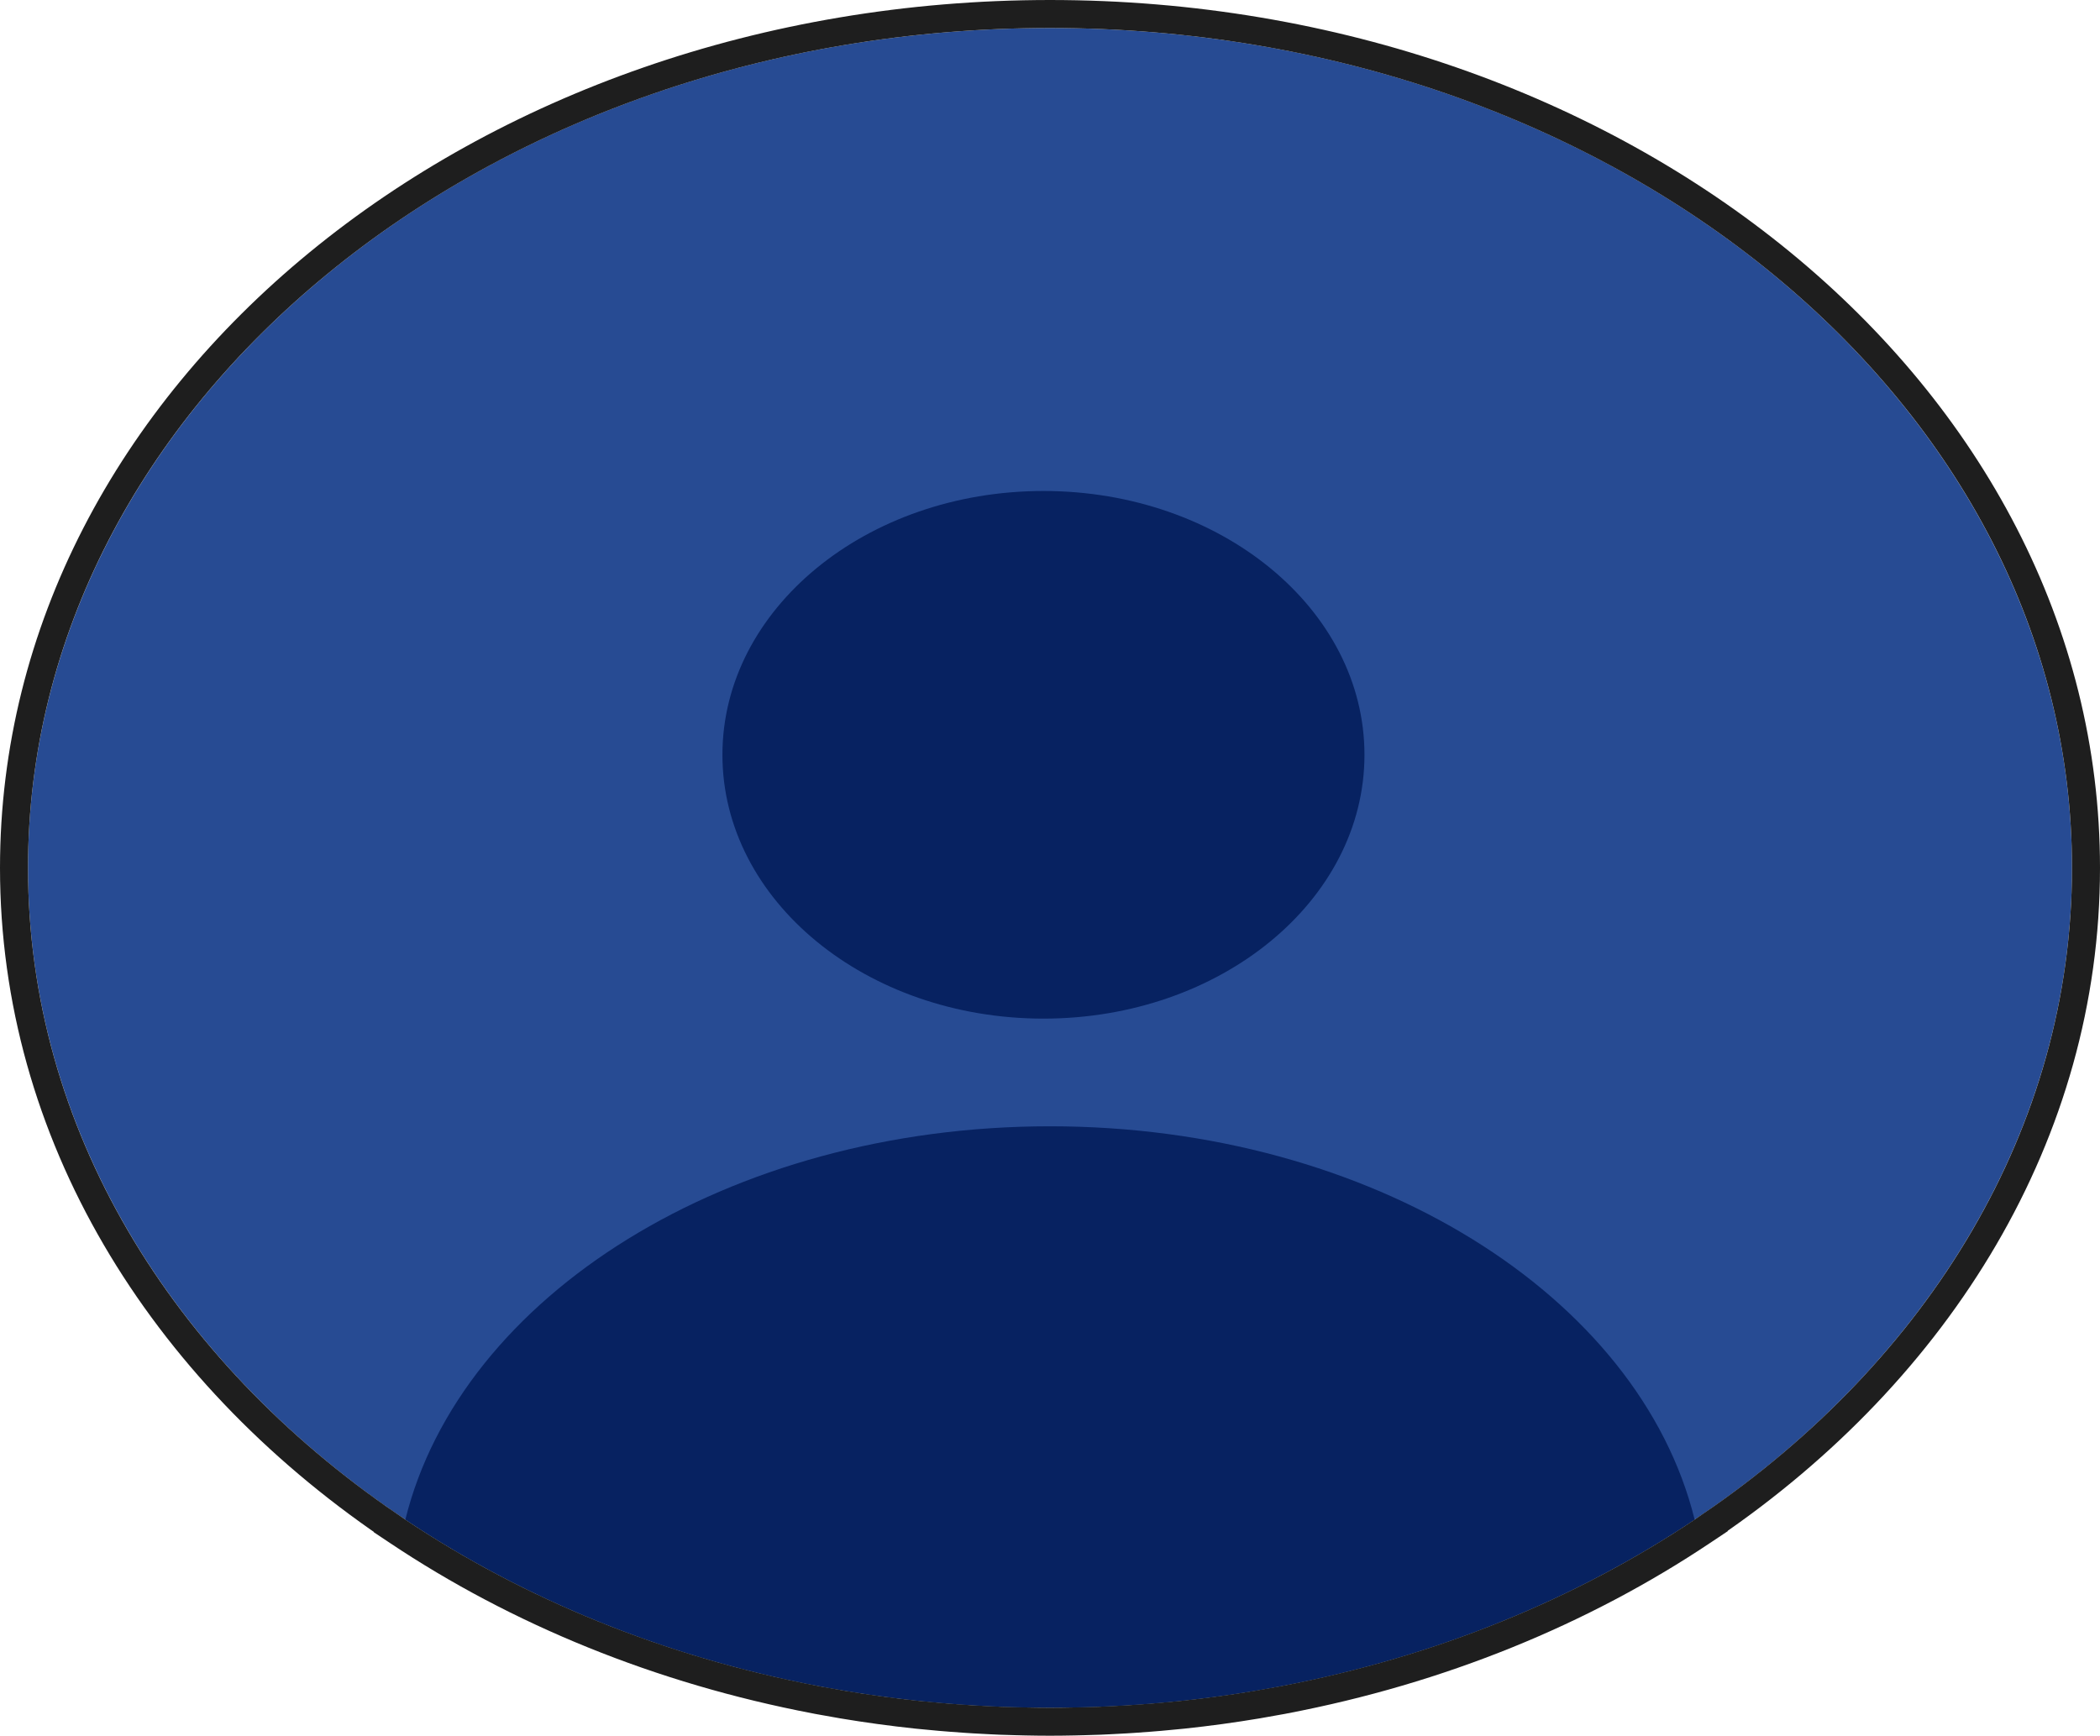 <svg width="75" height="62" viewBox="0 0 75 62" fill="none" xmlns="http://www.w3.org/2000/svg">
<path d="M74 31C74 47.569 57.658 61 37.5 61C17.342 61 1 47.569 1 31C1 14.431 17.342 1 37.5 1C57.658 1 74 14.431 74 31Z" fill="#274B93"/>
<path d="M14.477 54.28C16.452 46.291 26.009 40.231 37.5 40.231C48.991 40.231 58.548 46.291 60.523 54.28C54.242 58.481 46.229 61 37.5 61C28.771 61 20.758 58.481 14.477 54.28Z" fill="#072261"/>
<path d="M48.731 26.962C48.731 32.166 43.598 36.385 37.266 36.385C30.934 36.385 25.801 32.166 25.801 26.962C25.801 21.757 30.934 17.538 37.266 17.538C43.598 17.538 48.731 21.757 48.731 26.962Z" fill="#072261"/>
<path d="M37.5 0.5C57.838 0.5 74.5 14.068 74.5 31C74.5 40.487 69.268 48.916 61.091 54.496L61.093 54.501L60.801 54.696C56.511 57.566 51.429 59.655 45.87 60.714C45.843 60.719 45.817 60.724 45.79 60.73C45.512 60.782 45.232 60.832 44.951 60.879C44.941 60.881 44.93 60.883 44.92 60.885C44.04 61.032 43.149 61.155 42.247 61.25C42.164 61.259 42.08 61.266 41.997 61.274C41.806 61.294 41.615 61.312 41.424 61.328C41.297 61.339 41.169 61.349 41.042 61.359C40.859 61.374 40.675 61.387 40.491 61.399C40.398 61.406 40.304 61.411 40.211 61.417C40.01 61.429 39.808 61.44 39.606 61.449C39.499 61.454 39.392 61.46 39.284 61.464C39.098 61.471 38.911 61.476 38.725 61.481C38.606 61.485 38.486 61.488 38.367 61.49C38.079 61.496 37.79 61.5 37.5 61.5C37.21 61.5 36.92 61.496 36.632 61.49C36.513 61.488 36.393 61.485 36.274 61.481C36.087 61.476 35.901 61.471 35.715 61.464C35.607 61.46 35.5 61.454 35.393 61.449C35.191 61.44 34.989 61.429 34.788 61.417C34.695 61.411 34.601 61.406 34.508 61.399C34.324 61.387 34.14 61.374 33.957 61.359C33.83 61.349 33.702 61.339 33.575 61.328C33.384 61.312 33.193 61.294 33.002 61.274C32.919 61.266 32.835 61.259 32.752 61.25C31.851 61.155 30.959 61.032 30.079 60.885C30.069 60.883 30.058 60.881 30.048 60.879C29.767 60.832 29.487 60.782 29.209 60.73C29.182 60.724 29.156 60.719 29.129 60.714C23.571 59.655 18.489 57.565 14.199 54.696L13.907 54.501L13.908 54.496C5.731 48.916 0.5 40.487 0.5 31C0.5 14.068 17.162 0.5 37.5 0.5Z" stroke="#1E1E1E"/>
</svg>
